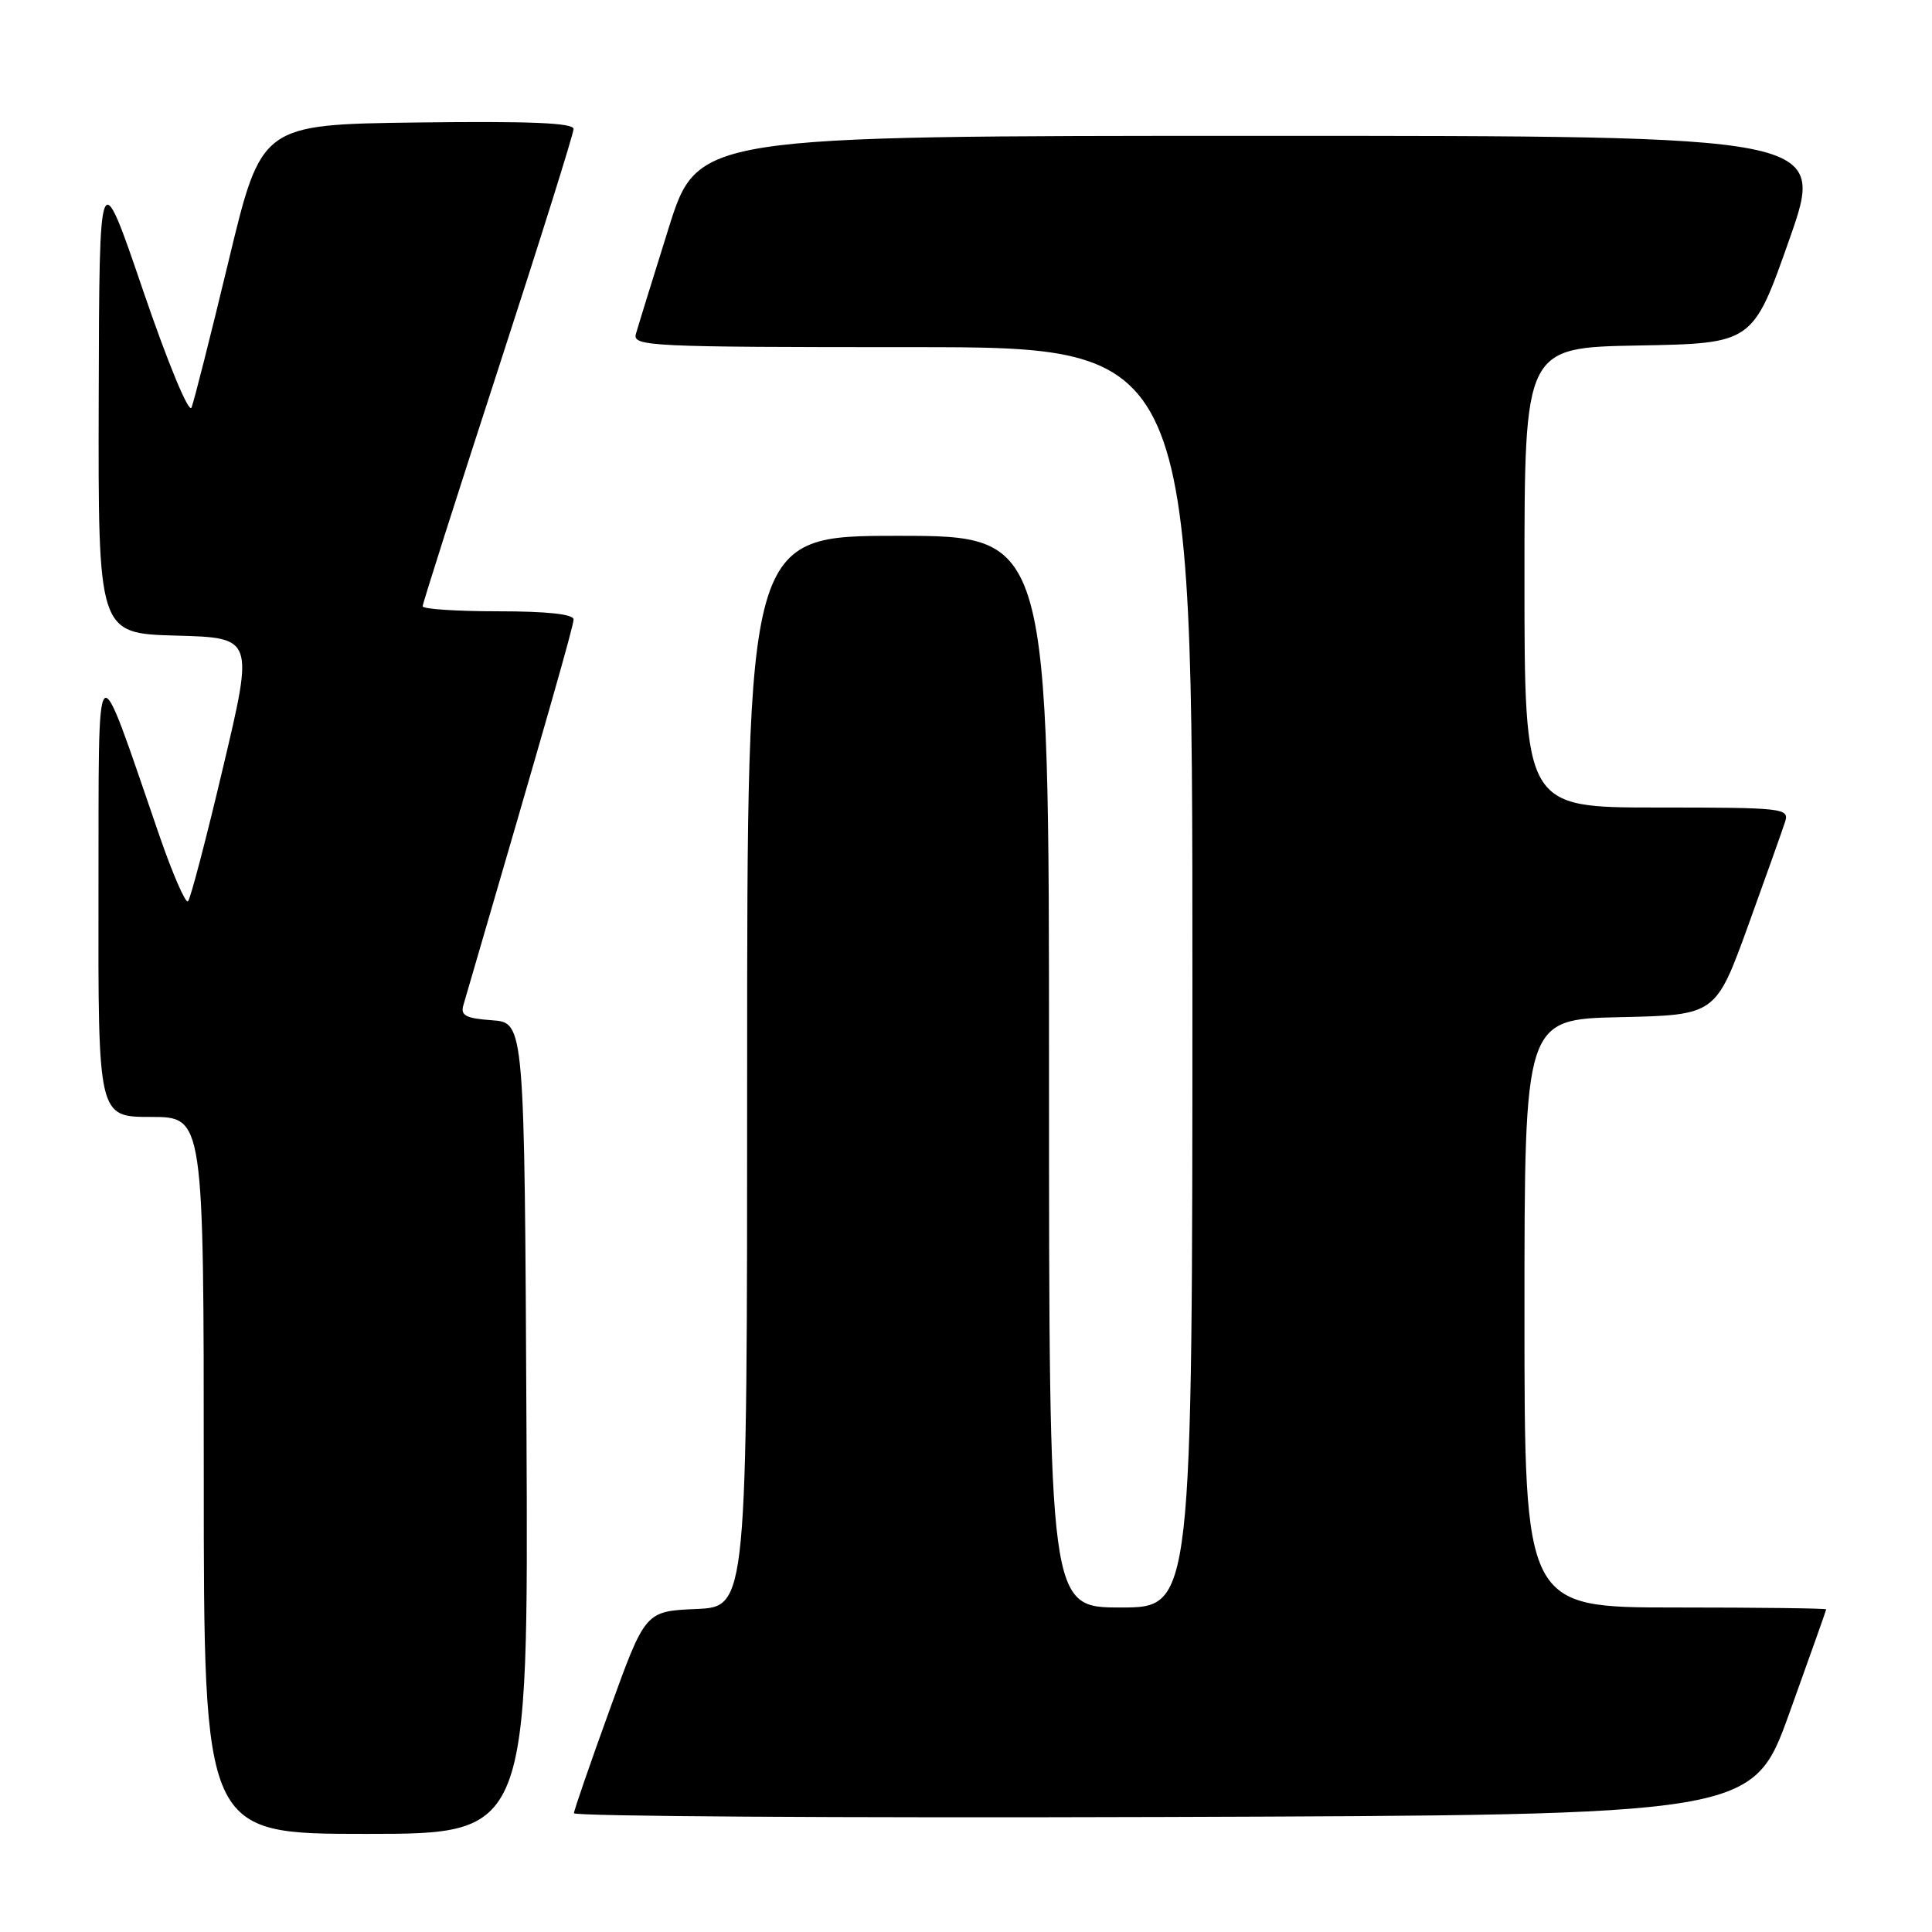 <?xml version="1.0" encoding="UTF-8" standalone="no"?>
<!DOCTYPE svg PUBLIC "-//W3C//DTD SVG 1.1//EN" "http://www.w3.org/Graphics/SVG/1.1/DTD/svg11.dtd" >
<svg xmlns="http://www.w3.org/2000/svg" xmlns:xlink="http://www.w3.org/1999/xlink" version="1.1" viewBox="0 0 256 256">
 <g >
 <path fill="currentColor"
d=" M 69.76 189.25 C 69.50 135.50 69.50 135.50 65.20 135.19 C 61.71 134.94 61.00 134.56 61.40 133.19 C 72.53 95.09 76.00 82.96 76.00 82.08 C 76.00 81.38 72.48 81.00 66.00 81.00 C 60.50 81.00 56.00 80.70 56.00 80.34 C 56.00 79.98 60.50 65.85 66.00 48.95 C 71.50 32.05 76.00 17.71 76.00 17.09 C 76.00 16.28 70.18 16.04 55.32 16.23 C 34.64 16.50 34.64 16.50 30.31 34.50 C 27.93 44.40 25.71 53.17 25.38 54.00 C 25.03 54.85 22.25 48.13 18.96 38.50 C 13.16 21.50 13.16 21.50 13.08 52.72 C 13.00 83.93 13.00 83.93 23.31 84.22 C 33.63 84.50 33.63 84.50 29.56 101.67 C 27.33 111.12 25.24 119.11 24.91 119.43 C 24.59 119.74 22.89 115.84 21.13 110.75 C 12.43 85.54 13.11 84.90 13.05 118.25 C 13.00 148.00 13.00 148.00 20.00 148.00 C 27.00 148.00 27.00 148.00 27.00 195.50 C 27.00 243.00 27.00 243.00 48.51 243.00 C 70.02 243.00 70.02 243.00 69.76 189.25 Z  M 237.10 227.00 C 239.77 219.57 241.97 213.39 241.98 213.25 C 241.99 213.11 233.00 213.00 222.00 213.00 C 202.00 213.00 202.00 213.00 202.00 174.03 C 202.00 135.06 202.00 135.06 214.67 134.78 C 227.34 134.50 227.34 134.50 231.65 122.62 C 234.01 116.08 236.22 109.89 236.54 108.87 C 237.11 107.09 236.26 107.00 219.57 107.00 C 202.00 107.00 202.00 107.00 202.00 76.53 C 202.00 46.05 202.00 46.05 217.13 45.78 C 232.25 45.50 232.25 45.50 237.09 31.75 C 241.93 18.00 241.93 18.00 167.19 18.00 C 92.44 18.00 92.44 18.00 88.59 30.25 C 86.48 36.99 84.53 43.29 84.26 44.25 C 83.80 45.89 86.01 46.00 120.88 46.00 C 158.00 46.00 158.00 46.00 158.00 129.50 C 158.00 213.00 158.00 213.00 148.50 213.00 C 139.00 213.00 139.00 213.00 139.00 142.00 C 139.00 71.00 139.00 71.00 119.00 71.00 C 99.00 71.00 99.00 71.00 99.00 141.95 C 99.00 212.91 99.00 212.91 92.25 213.20 C 85.50 213.50 85.50 213.50 80.80 226.50 C 78.21 233.65 76.07 239.84 76.05 240.26 C 76.02 240.67 111.15 240.90 154.12 240.76 C 232.24 240.50 232.24 240.50 237.10 227.00 Z "/>
</g>
</svg>